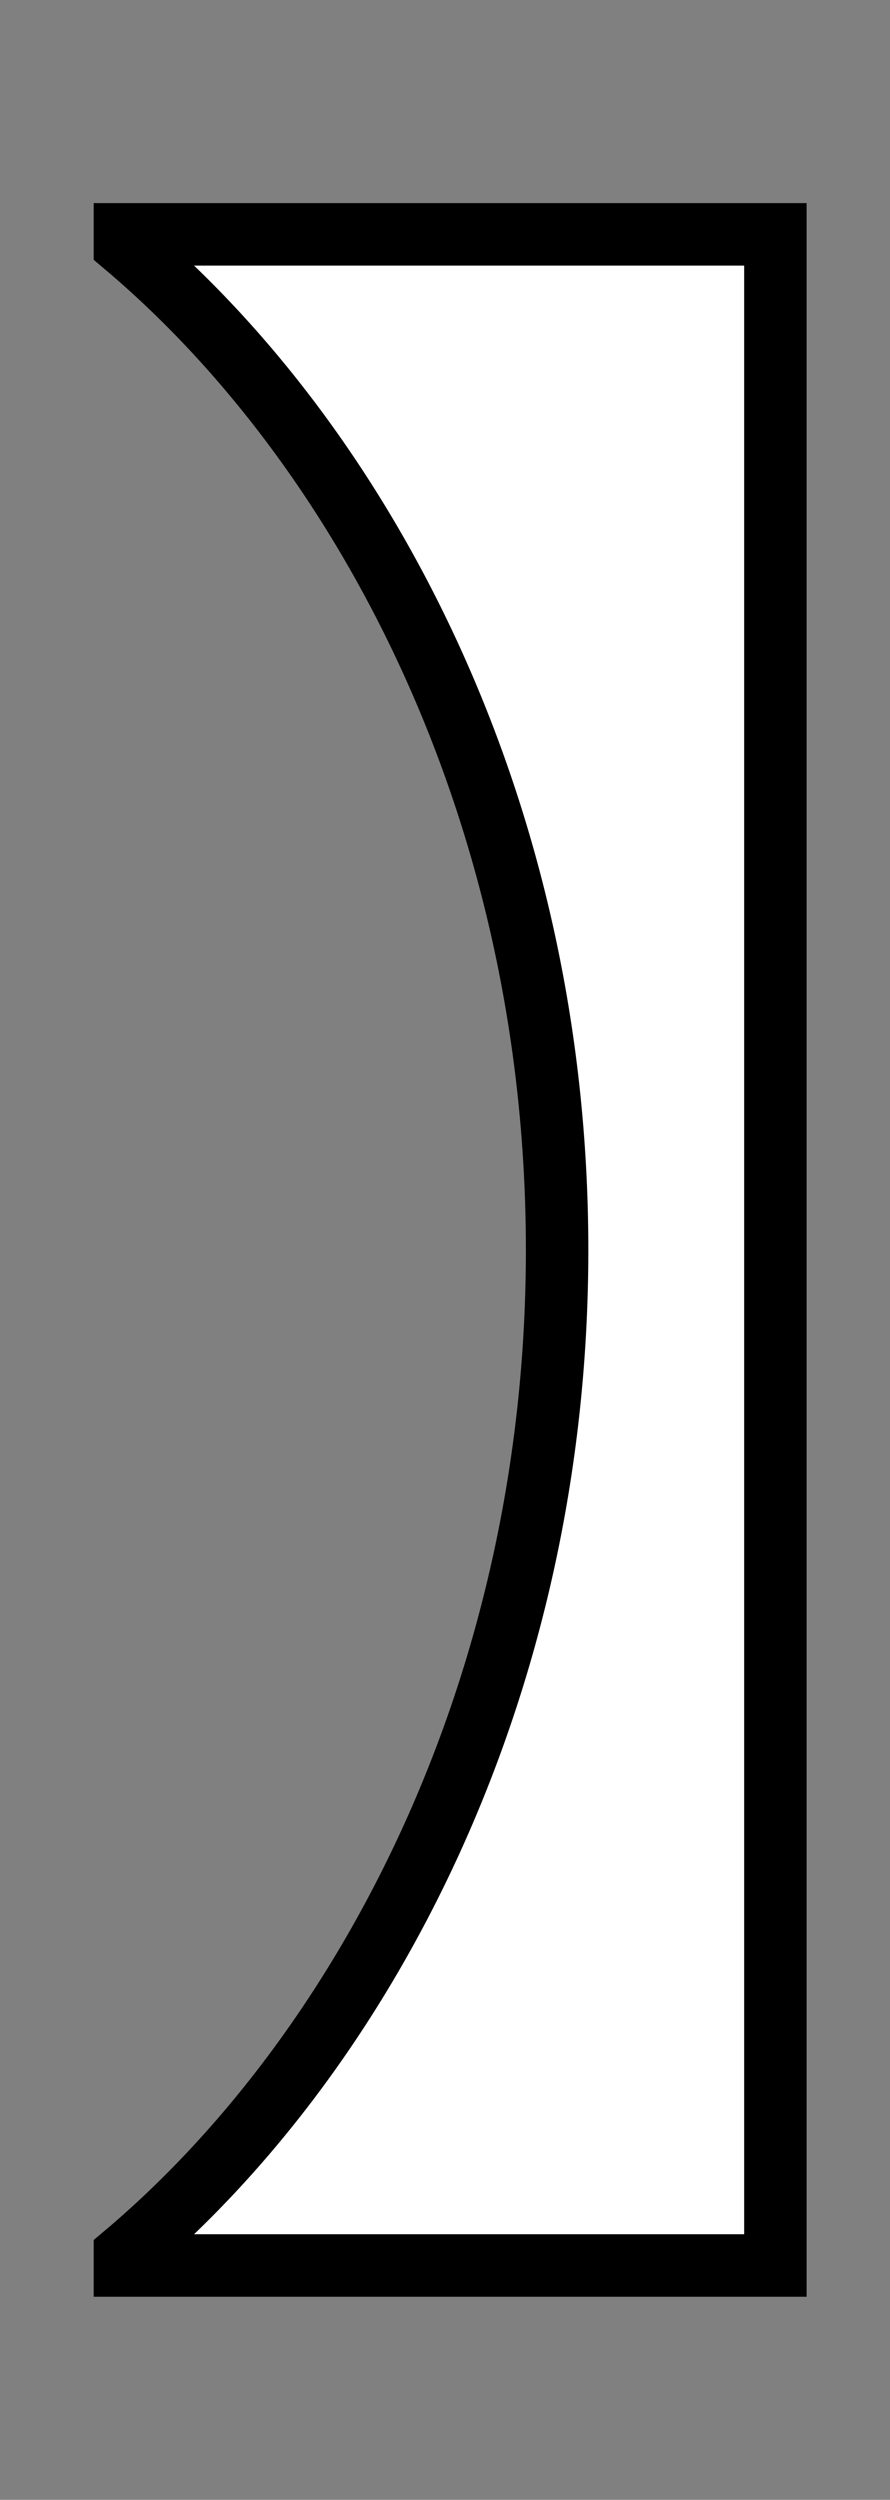 <?xml version="1.0" encoding="UTF-8" standalone="no"?>
<svg
   xmlns:dc="http://purl.org/dc/elements/1.1/"
   xmlns:cc="http://creativecommons.org/ns#"
   xmlns:rdf="http://www.w3.org/1999/02/22-rdf-syntax-ns#"
   xmlns:svg="http://www.w3.org/2000/svg"
   xmlns="http://www.w3.org/2000/svg"
   xmlns:sodipodi="http://sodipodi.sourceforge.net/DTD/sodipodi-0.dtd"
   xmlns:inkscape="http://www.inkscape.org/namespaces/inkscape"
   version="1.1"
   id="Layer_1"
   x="0px"
   y="0px"
   viewBox="0 0 285 800"
   xml:space="preserve"
   sodipodi:docname="bracketR.svg"
   width="285"
   height="800"
   inkscape:version="1.0beta1 (32d4812, 2019-09-19)"><rect x="0" y="0" width="285" height="800" fill="#808080" stroke="none"/>

<defs
   id="defs5568" />

<sodipodi:namedview
   pagecolor="#ffffff"
   bordercolor="#666666"
   inkscape:document-rotation="0"
   borderopacity="1"
   objecttolerance="10"
   gridtolerance="10"
   guidetolerance="10"
   inkscape:pageopacity="0"
   inkscape:pageshadow="2"
   inkscape:window-width="1440"
   inkscape:window-height="855"
   id="namedview5566"
   showgrid="false"
   inkscape:zoom="0.6184404"
   inkscape:cx="113.90369"
   inkscape:cy="317.14848"
   inkscape:window-x="0"
   inkscape:window-y="23"
   inkscape:window-maximized="0"
   inkscape:current-layer="Layer_1" />


<style
   type="text/css"
   id="style5561">
	.st0{fill:#FFFFFF;stroke:#000000;stroke-width:15;stroke-miterlimit:10;}
</style>


<g
   transform="rotate(180,144.15,400)"
   style="stroke:#000000;stroke-width:20;stroke-miterlimit:4;stroke-dasharray:none;stroke-opacity:1"
   id="XMLID_2_">
	<path
   id="XMLID_3_"
   class="st0"
   d="m 248.3,75 v 3.5 C 172.1,142.8 109.9,258.8 109.9,400 c 0,141.2 62.2,257.2 138.4,321.5 V 725 H 40 V 75 Z"
   style="stroke:#000000;stroke-width:20;stroke-miterlimit:4;stroke-dasharray:none;stroke-opacity:1"
   inkscape:connector-curvature="0" />


</g>


</svg>
